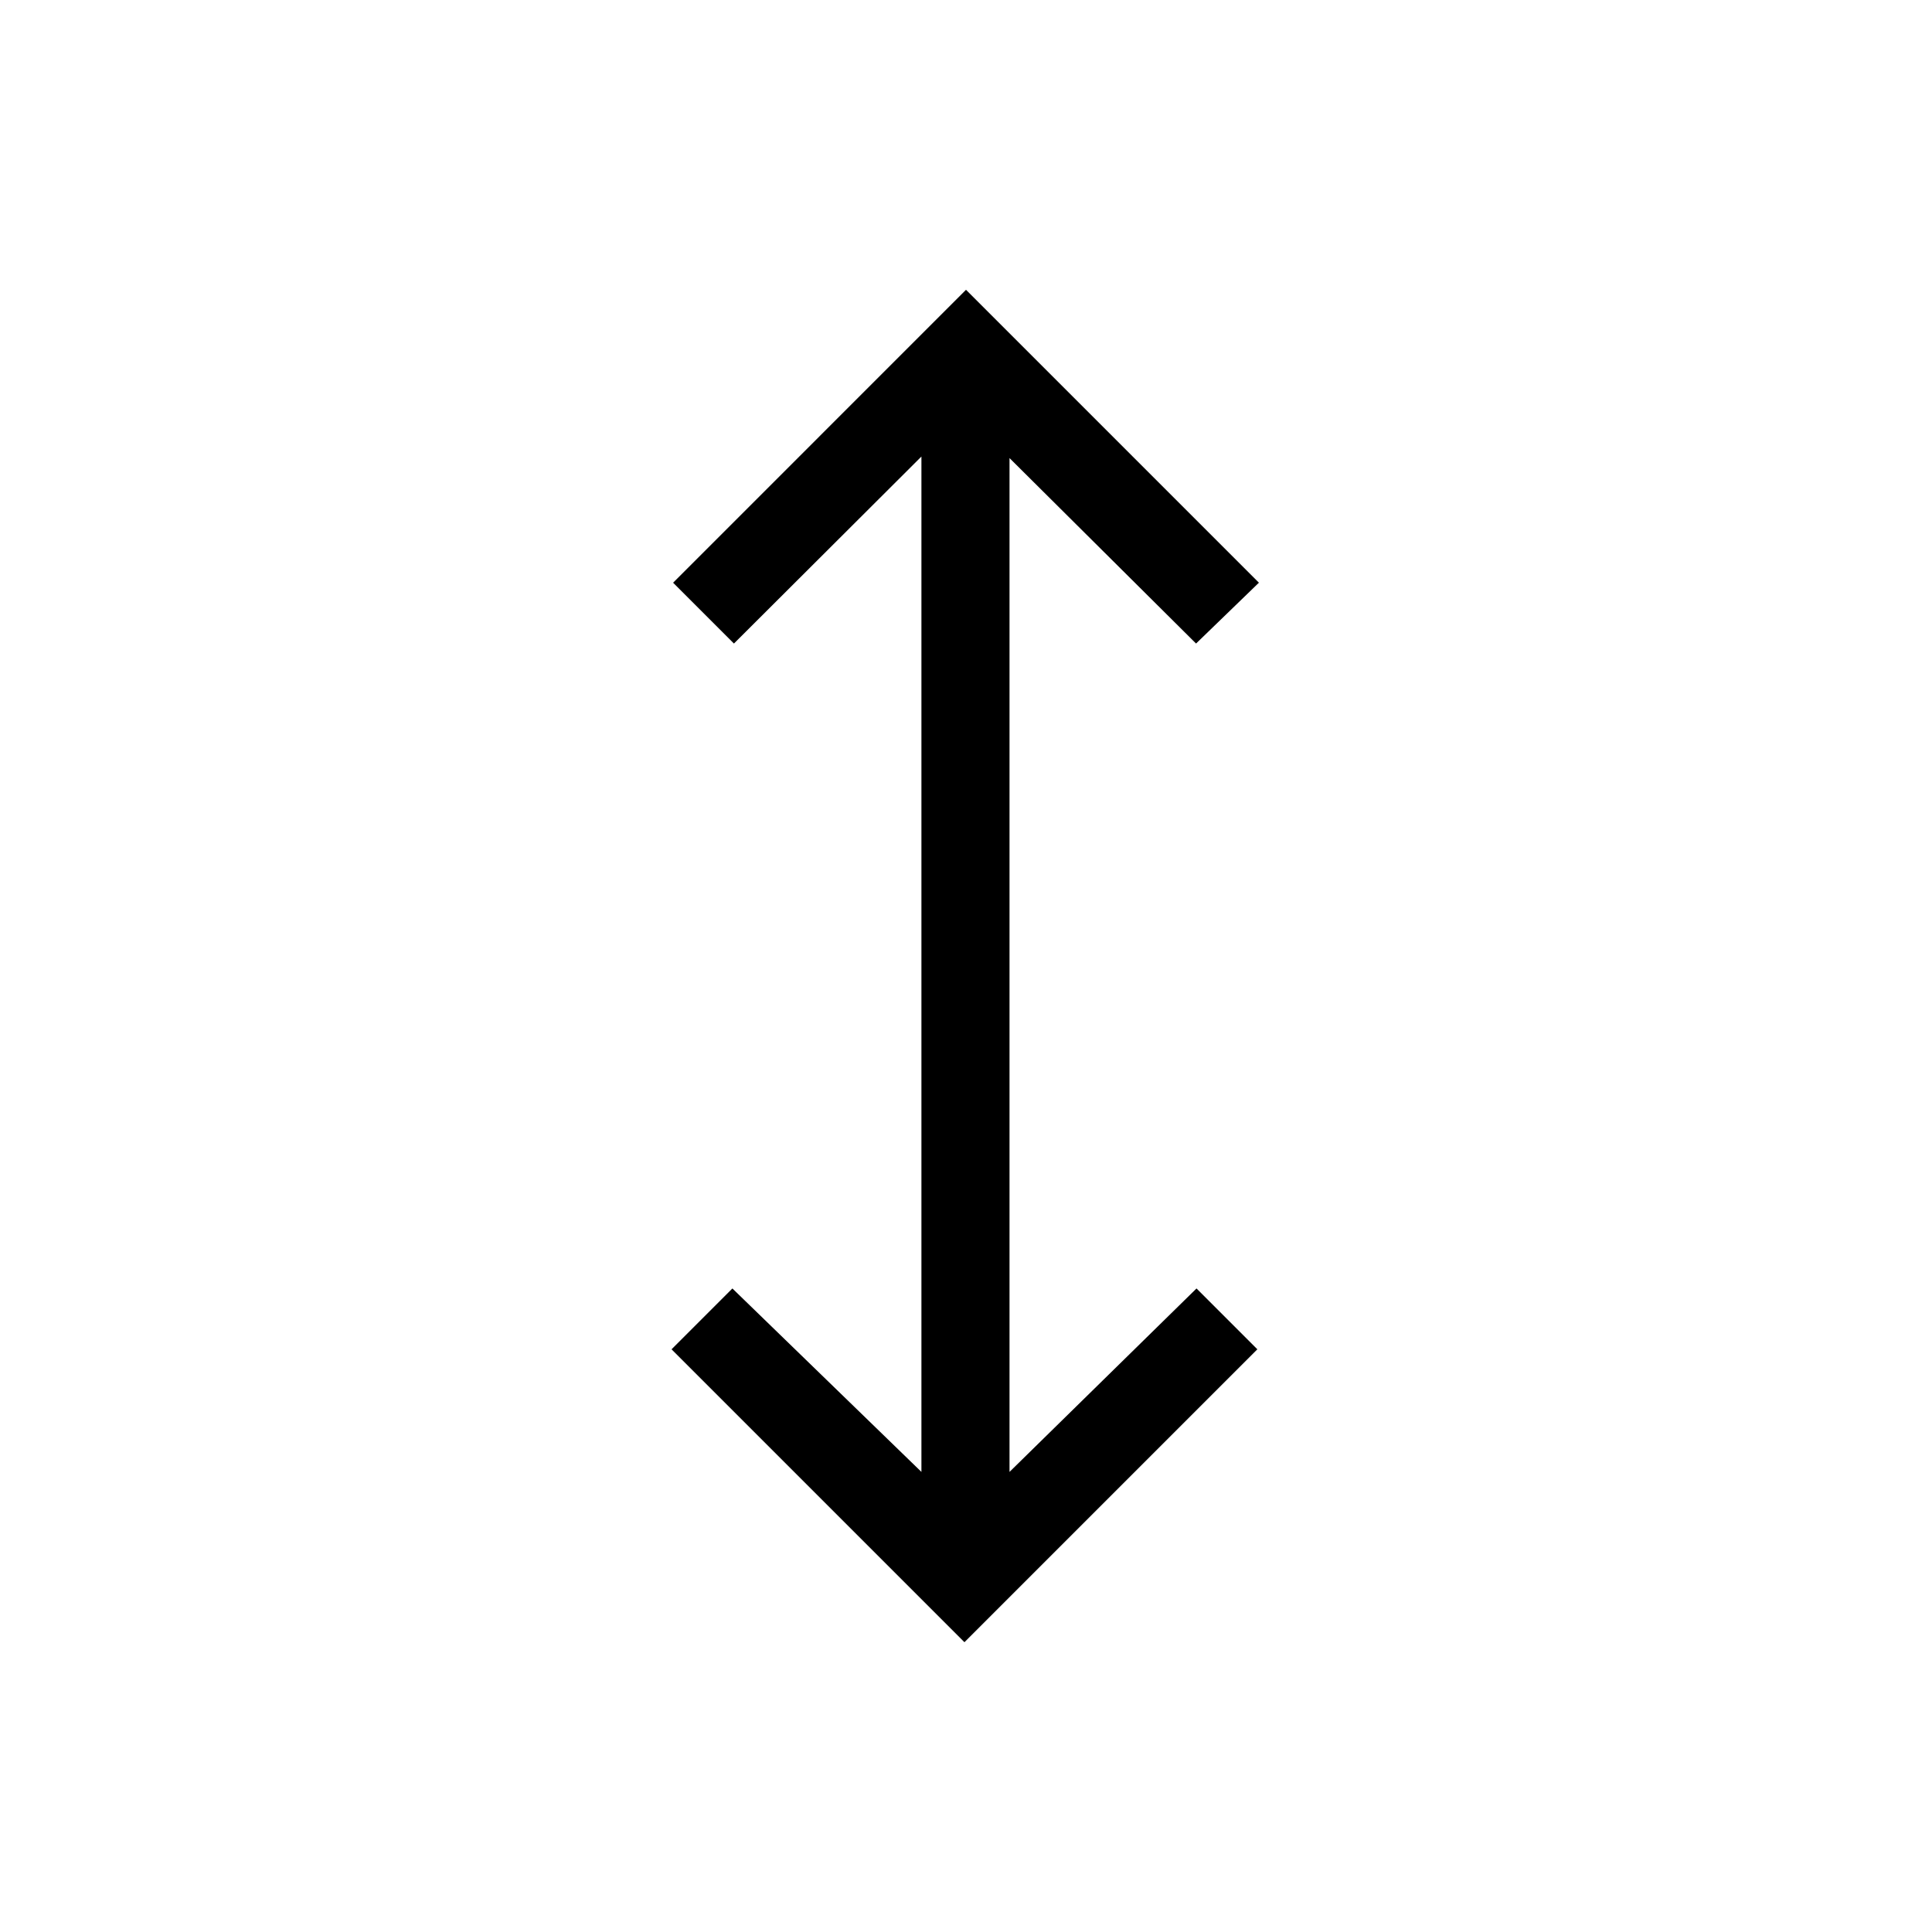 <svg xmlns="http://www.w3.org/2000/svg" height="48" viewBox="0 -960 960 960" width="48"><path d="M479.23-144 333.69-289.54l30.23-30.23 93.93 91.15v-504.53l-93.16 92.92-30.23-30.23L480-816l145.54 145.54-31.23 30.23-92.69-92.15v503.76l92.92-91.15 30.23 30.23L479.23-144Z"/></svg>
